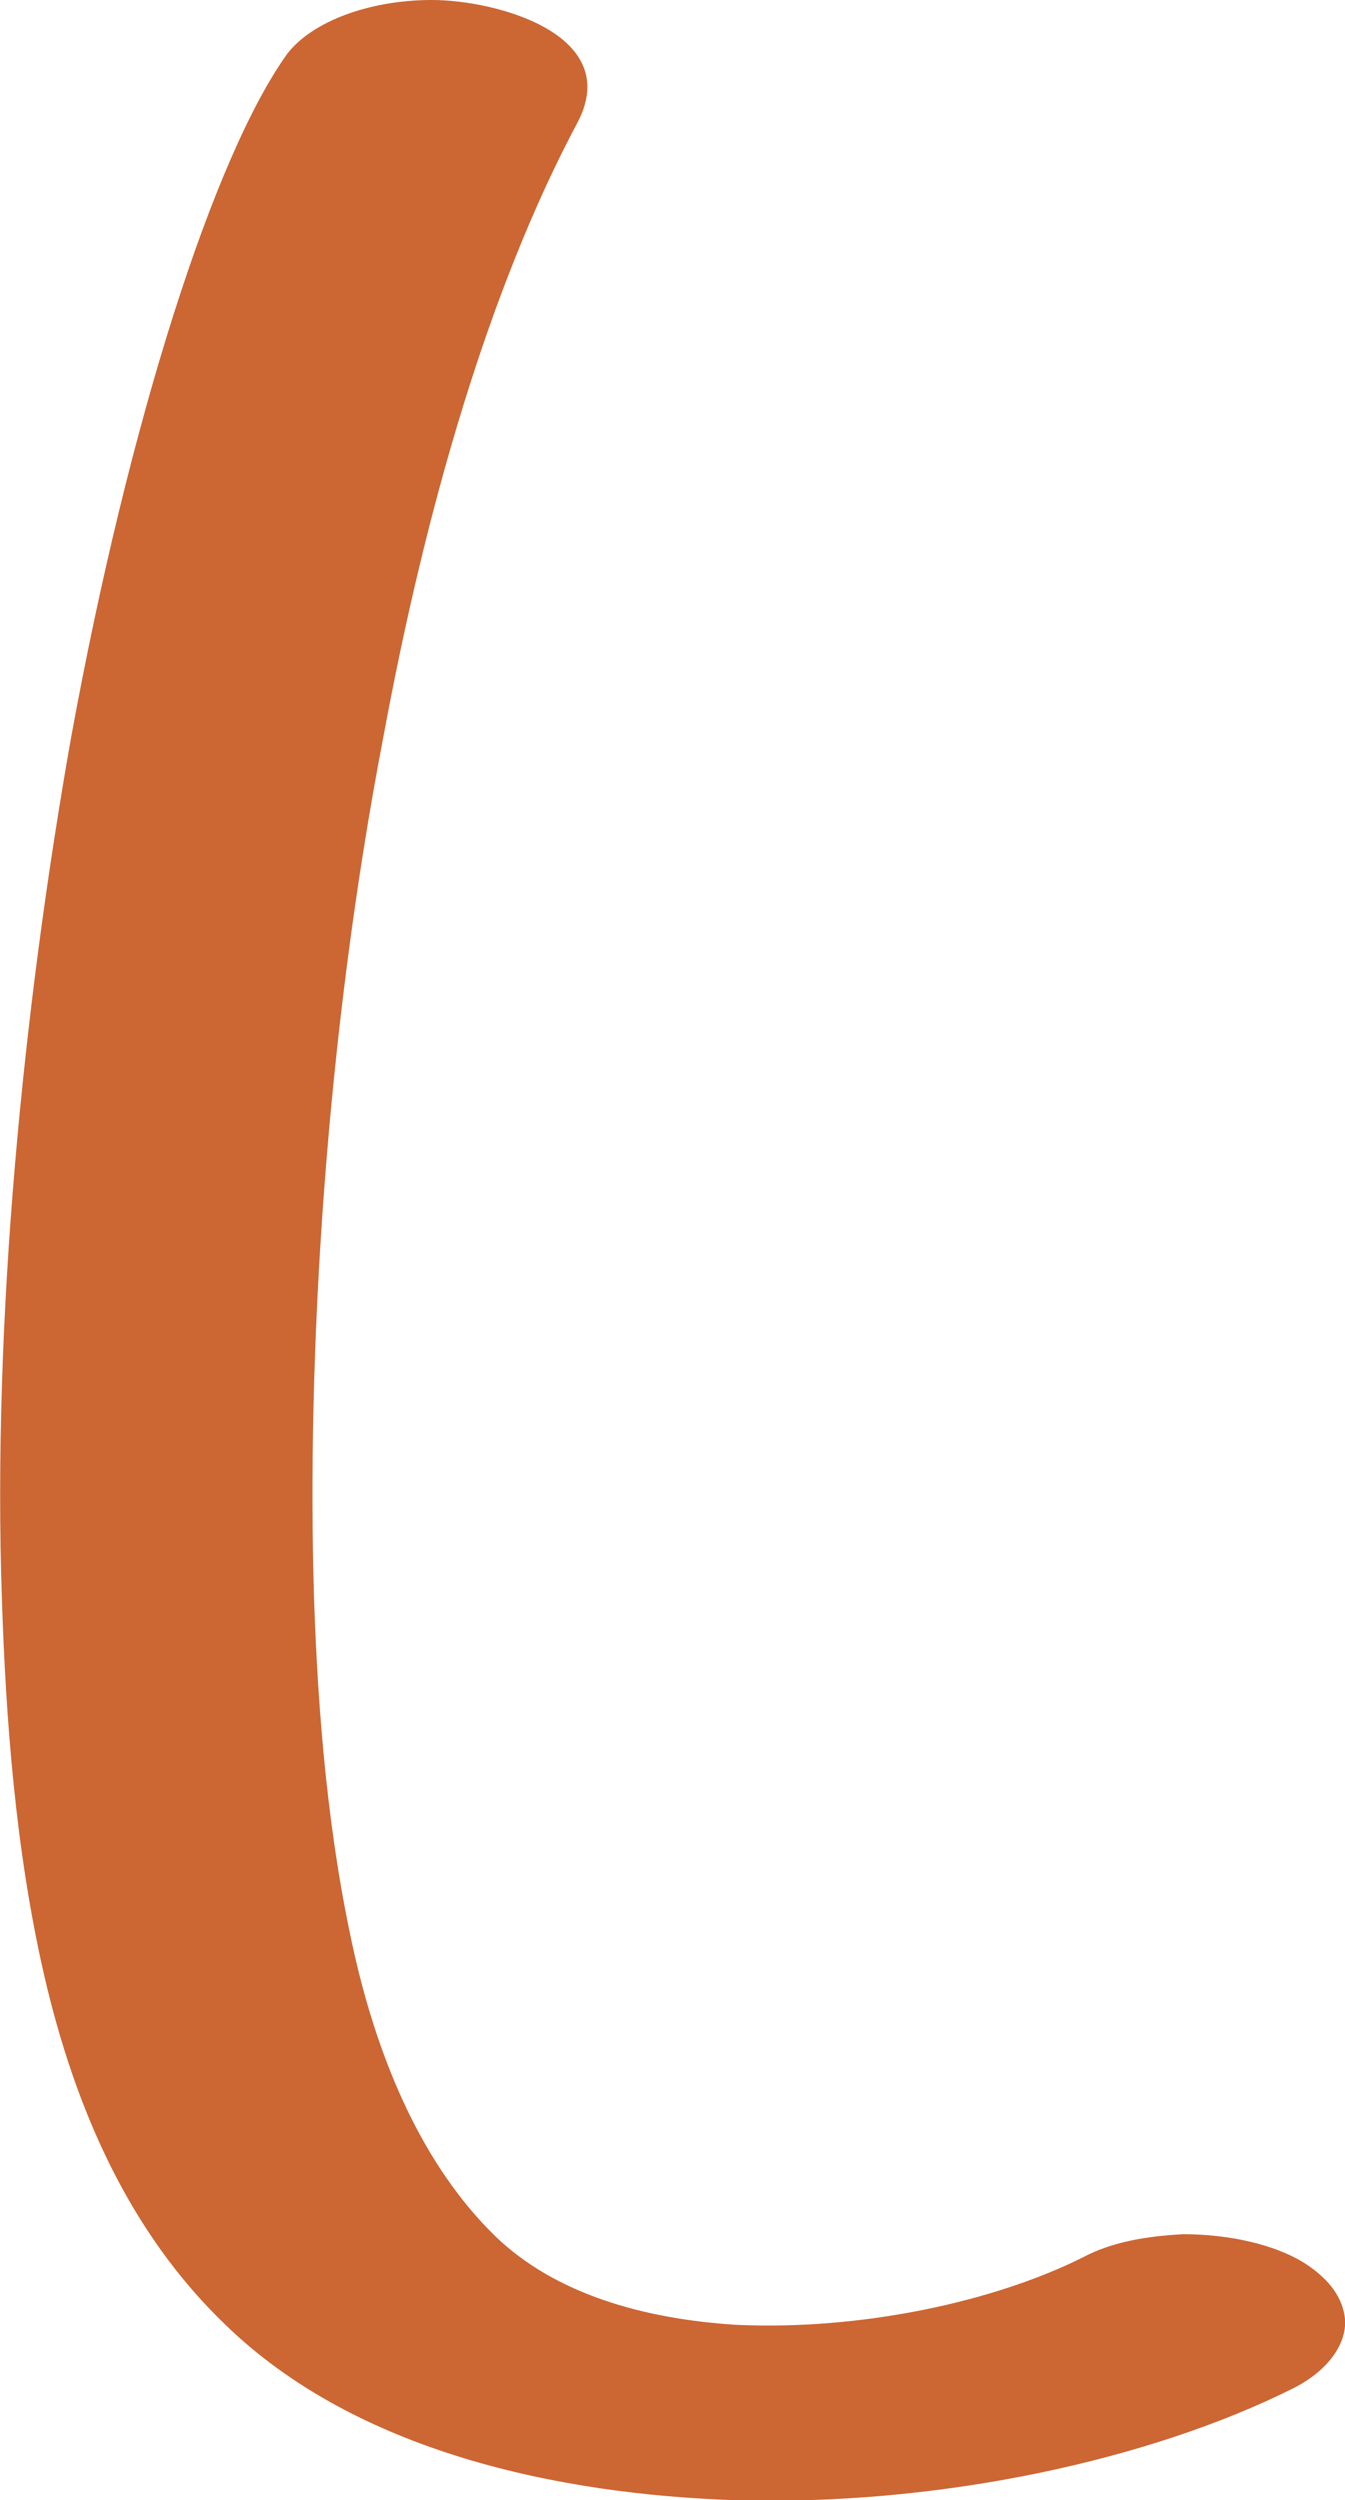 <?xml version="1.0" encoding="UTF-8"?>
<!DOCTYPE svg PUBLIC "-//W3C//DTD SVG 1.1//EN" "http://www.w3.org/Graphics/SVG/1.1/DTD/svg11.dtd">
<!-- Creator: CorelDRAW X8 -->
<svg xmlns="http://www.w3.org/2000/svg" xml:space="preserve" width="698px" height="1297px" version="1.1" style="shape-rendering:geometricPrecision; text-rendering:geometricPrecision; image-rendering:optimizeQuality; fill-rule:evenodd; clip-rule:evenodd"
viewBox="0 0 698 1297"
 xmlns:xlink="http://www.w3.org/1999/xlink">
 <defs>
  <style type="text/css">
   <![CDATA[
    .fil0 {fill:#CC6633;fill-rule:nonzero}
   ]]>
  </style>
 </defs>
 <g id="Layer_x0020_1">
  <path class="fil0" d="M149 28c13,-17 43,-28 75,-28 34,0 99,18 76,63 -46,86 -79,200 -101,319 -30,156 -40,321 -36,448 2,58 7,122 21,184 13,57 36,110 73,146 31,30 77,43 125,46 65,3 134,-12 180,-35 15,-8 33,-11 52,-12 23,0 47,5 63,15 14,9 20,19 21,29 1,13 -9,27 -27,36 -74,37 -183,61 -289,58 -92,-3 -197,-25 -265,-91 -50,-48 -78,-112 -94,-181 -15,-65 -20,-134 -22,-195 -5,-145 11,-307 36,-448 30,-164 74,-301 112,-354z"/>
 </g>
</svg>
